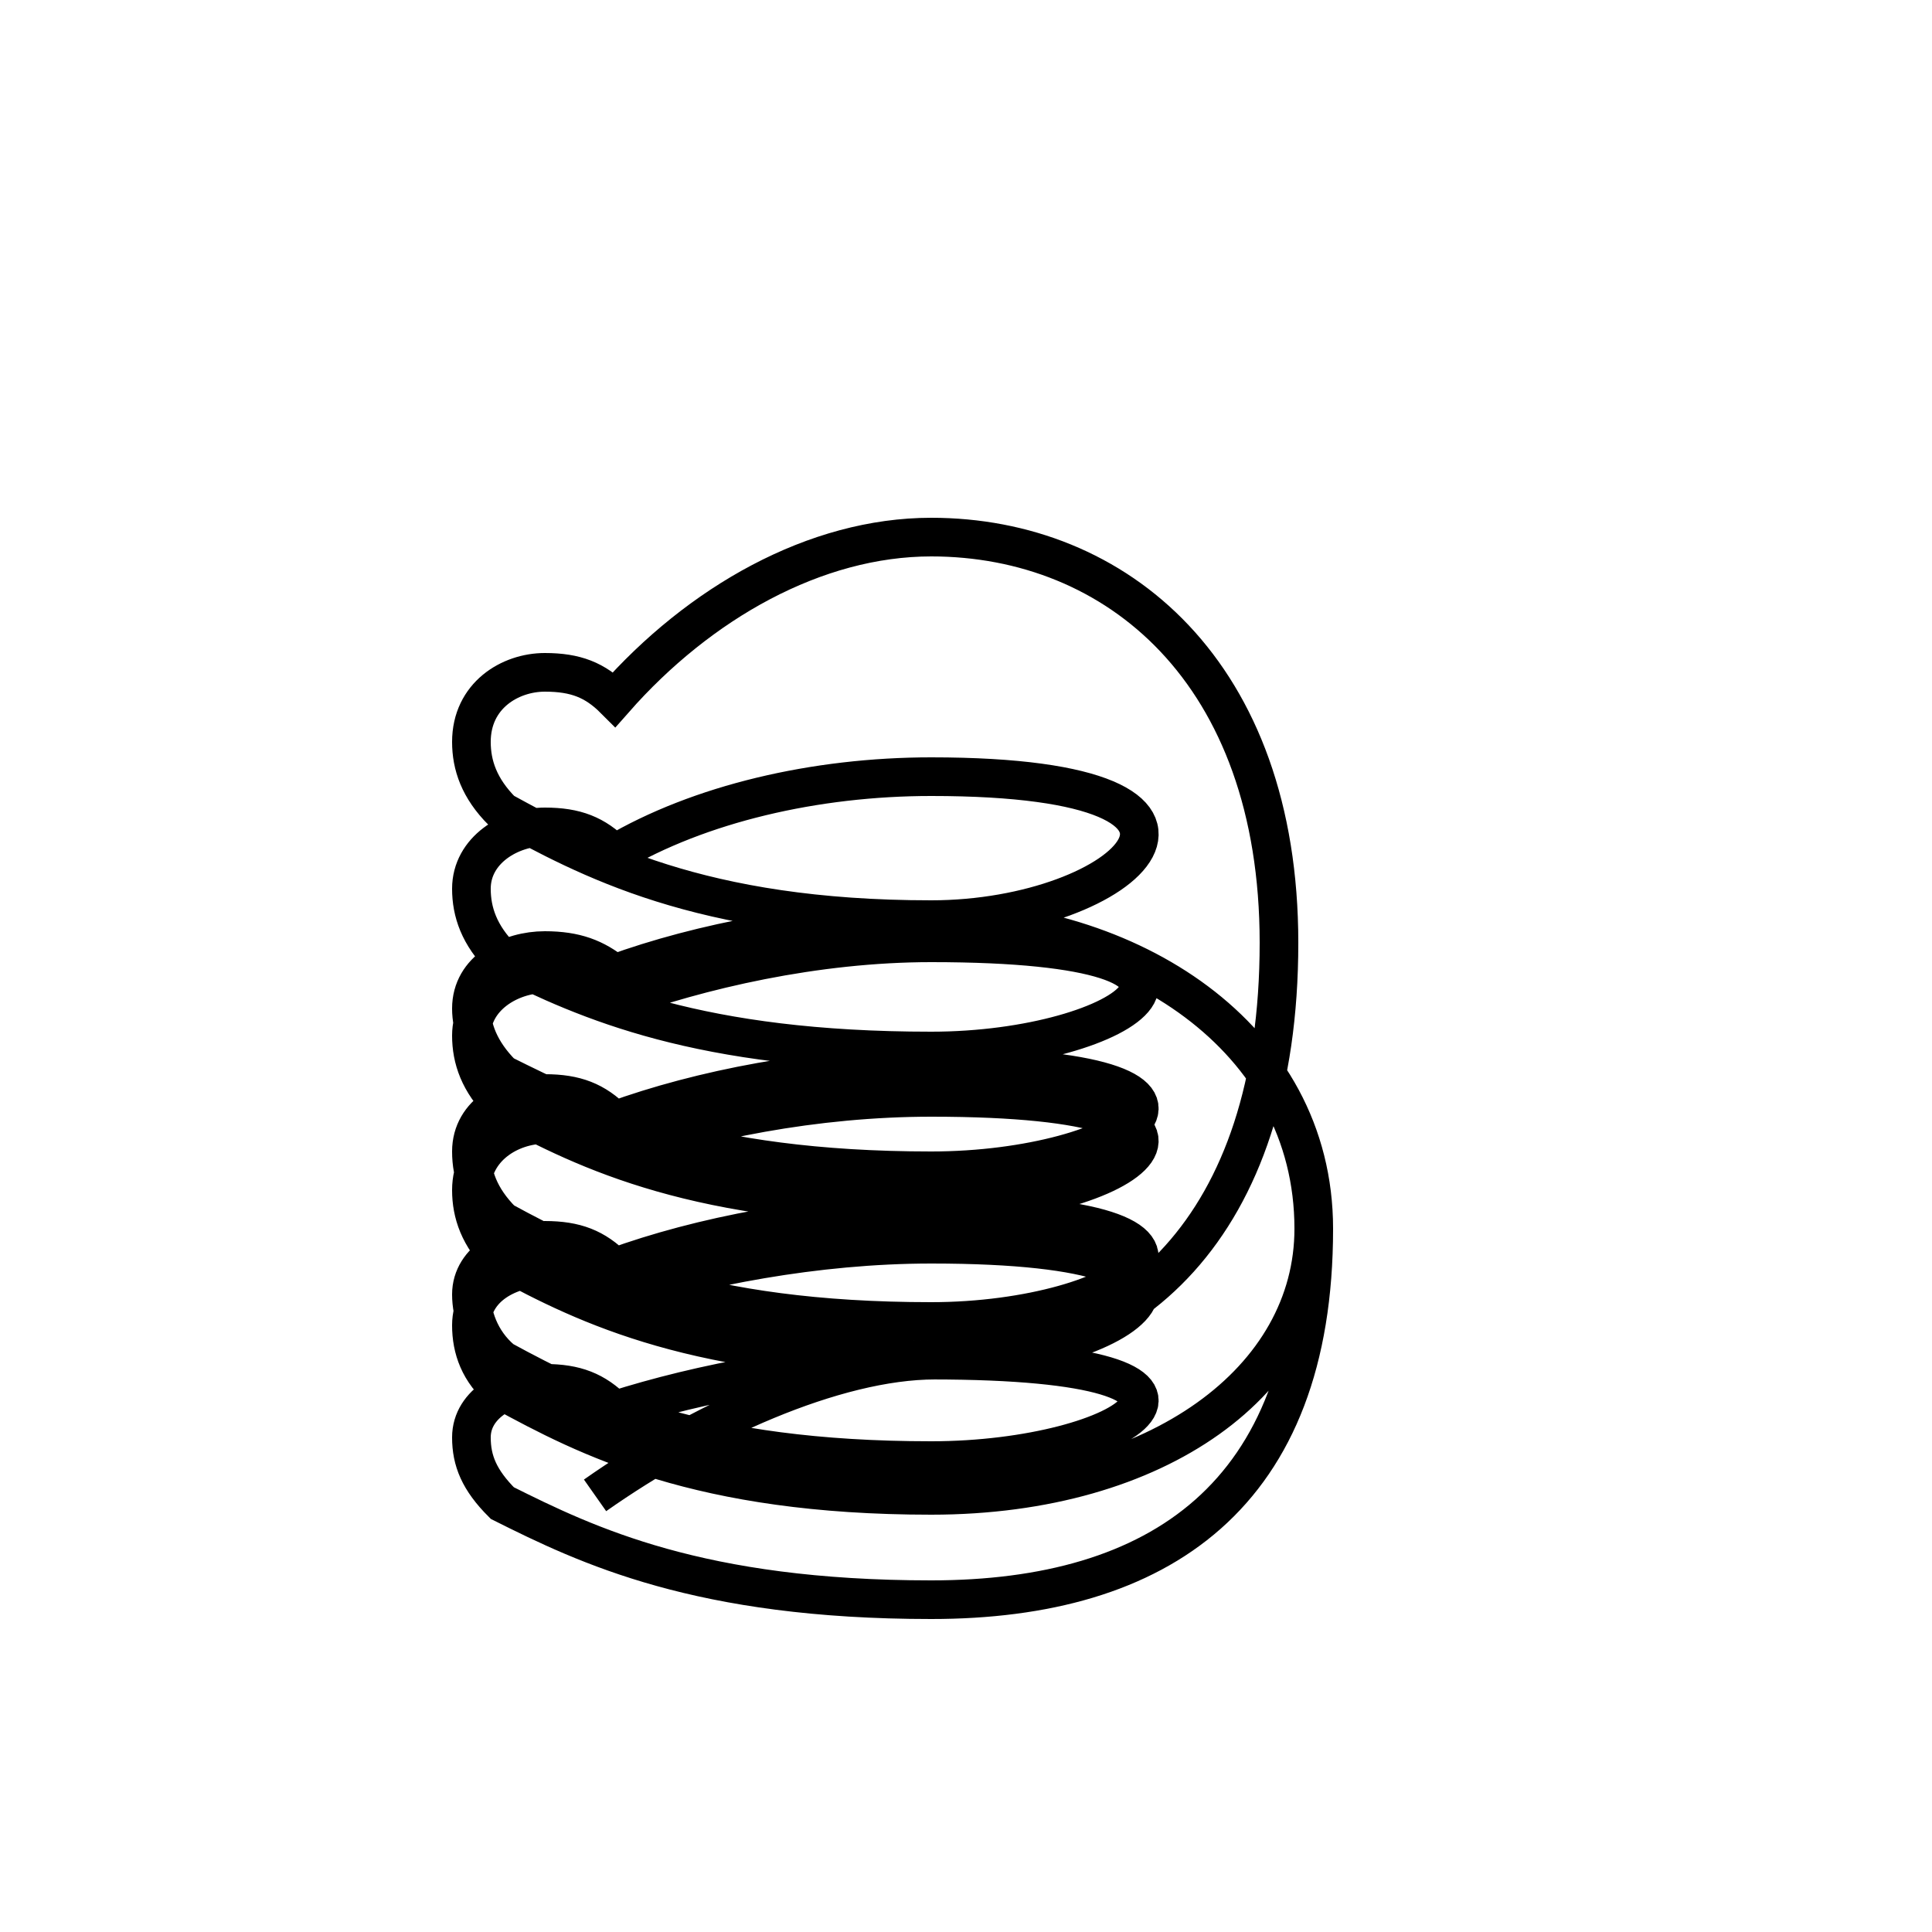 <?xml version='1.0' encoding='utf8'?>
<svg viewBox="0.0 -44.0 50.0 50.0" version="1.1" xmlns="http://www.w3.org/2000/svg">
<rect x="0.0" y="-44.0" width="50.0" height="50.0" fill="#808080" stroke="none"/>
<rect x="-1000" y="-1000" width="2000" height="2000" stroke="white" fill="white"/>
<g style="fill:none; stroke:#000000;  stroke-width:1">
<path d="M 15.4 5.3 C 18.1 7.2 21.6 8.8 24.2 8.8 C 29.2 8.8 33.1 12.2 33.1 19.6 C 33.1 26.6 28.9 30.1 24.1 30.1 C 21.1 30.1 18.1 28.4 15.9 25.9 C 15.4 26.4 14.9 26.6 14.1 26.6 C 13.2 26.6 12.2 26.0 12.2 24.8 C 12.2 24.2 12.4 23.6 13.0 23.0 C 15.2 21.8 18.1 20.2 24.1 20.2 C 29.2 20.2 33.1 23.9 24.1 23.9 C 21.1 23.9 18.1 23.2 15.9 21.9 C 15.4 22.4 14.9 22.6 14.1 22.6 C 13.2 22.6 12.2 22.0 12.2 21.0 C 12.2 20.4 12.4 19.8 13.0 19.2 C 15.2 18.1 18.1 16.8 24.1 16.8 C 29.2 16.8 33.1 19.6 24.1 19.6 C 21.1 19.6 18.1 18.9 15.9 18.1 C 15.4 18.6 14.9 18.8 14.1 18.8 C 13.2 18.8 12.2 18.2 12.2 17.2 C 12.2 16.6 12.4 16.0 13.0 15.4 C 15.2 14.2 18.1 12.8 24.1 12.8 C 29.2 12.8 33.1 15.6 24.1 15.6 C 21.1 15.6 18.1 15.0 15.9 14.2 C 15.4 14.7 14.9 14.9 14.1 14.9 C 13.2 14.9 12.2 14.3 12.2 13.2 C 12.2 12.6 12.4 12.0 13.0 11.4 C 15.2 10.2 18.1 8.8 24.1 8.8 C 29.2 8.8 33.1 11.8 24.1 11.8 C 21.1 11.8 18.1 11.2 15.9 10.5 C 15.4 11.0 14.9 11.2 14.1 11.2 C 13.2 11.2 12.2 10.7 12.2 9.7 C 12.2 9.1 12.4 8.5 13.0 8.0 C 15.2 6.8 18.1 5.3 24.1 5.3 C 30.0 5.3 34.0 8.3 34.0 12.2 C 34.0 17.2 29.2 20.2 24.1 20.2 C 21.1 20.2 18.1 19.6 15.9 18.8 C 15.4 19.2 14.9 19.4 14.1 19.4 C 13.2 19.4 12.2 18.9 12.2 17.9 C 12.2 17.4 12.4 16.8 13.0 16.2 C 15.2 15.1 18.1 13.7 24.1 13.7 C 29.2 13.7 33.1 16.4 24.1 16.4 C 21.1 16.4 18.1 15.8 15.9 15.0 C 15.4 15.5 14.9 15.7 14.1 15.7 C 13.2 15.7 12.2 15.2 12.2 14.2 C 12.2 13.6 12.4 13.0 13.0 12.4 C 15.2 11.2 18.1 9.8 24.1 9.8 C 29.2 9.8 33.1 12.6 24.1 12.6 C 21.1 12.6 18.1 12.0 15.9 11.2 C 15.4 11.7 14.9 11.9 14.1 11.9 C 13.2 11.9 12.2 11.4 12.2 10.5 C 12.2 10.0 12.4 9.3 13.0 8.8 C 15.2 7.6 18.1 6.2 24.1 6.2 C 29.2 6.2 33.1 8.8 24.1 8.8 C 21.1 8.8 18.1 8.2 15.9 7.5 C 15.4 8.0 14.9 8.2 14.1 8.2 C 13.2 8.2 12.2 7.7 12.2 6.8 C 12.2 6.2 12.4 5.7 13.0 5.1 C 15.2 4.0 18.1 2.6 24.1 2.6 C 30.0 2.6 34.0 5.3 34.0 12.2 C 34.0 17.2 29.2 20.2 24.1 20.2 C 21.1 20.2 18.1 19.6 15.9 18.8 C 15.4 19.2 14.9 19.4 14.1 19.4 C 13.2 19.4 12.2 18.9 12.2 17.9 C 12.2 17.4 12.4 16.8 13.0 16.2 C 15.2 15.1 18.1 13.7 24.1 13.7 C 29.2 13.7 33.1 16.4 24.1 16.4 C 21.1 16.4 18.1 15.8 15.9 15.0 C 15.4 15.5 14.9 15.7 14.1 15.7 C 13." transform="scale(1, -1)" />
</g>
</svg>